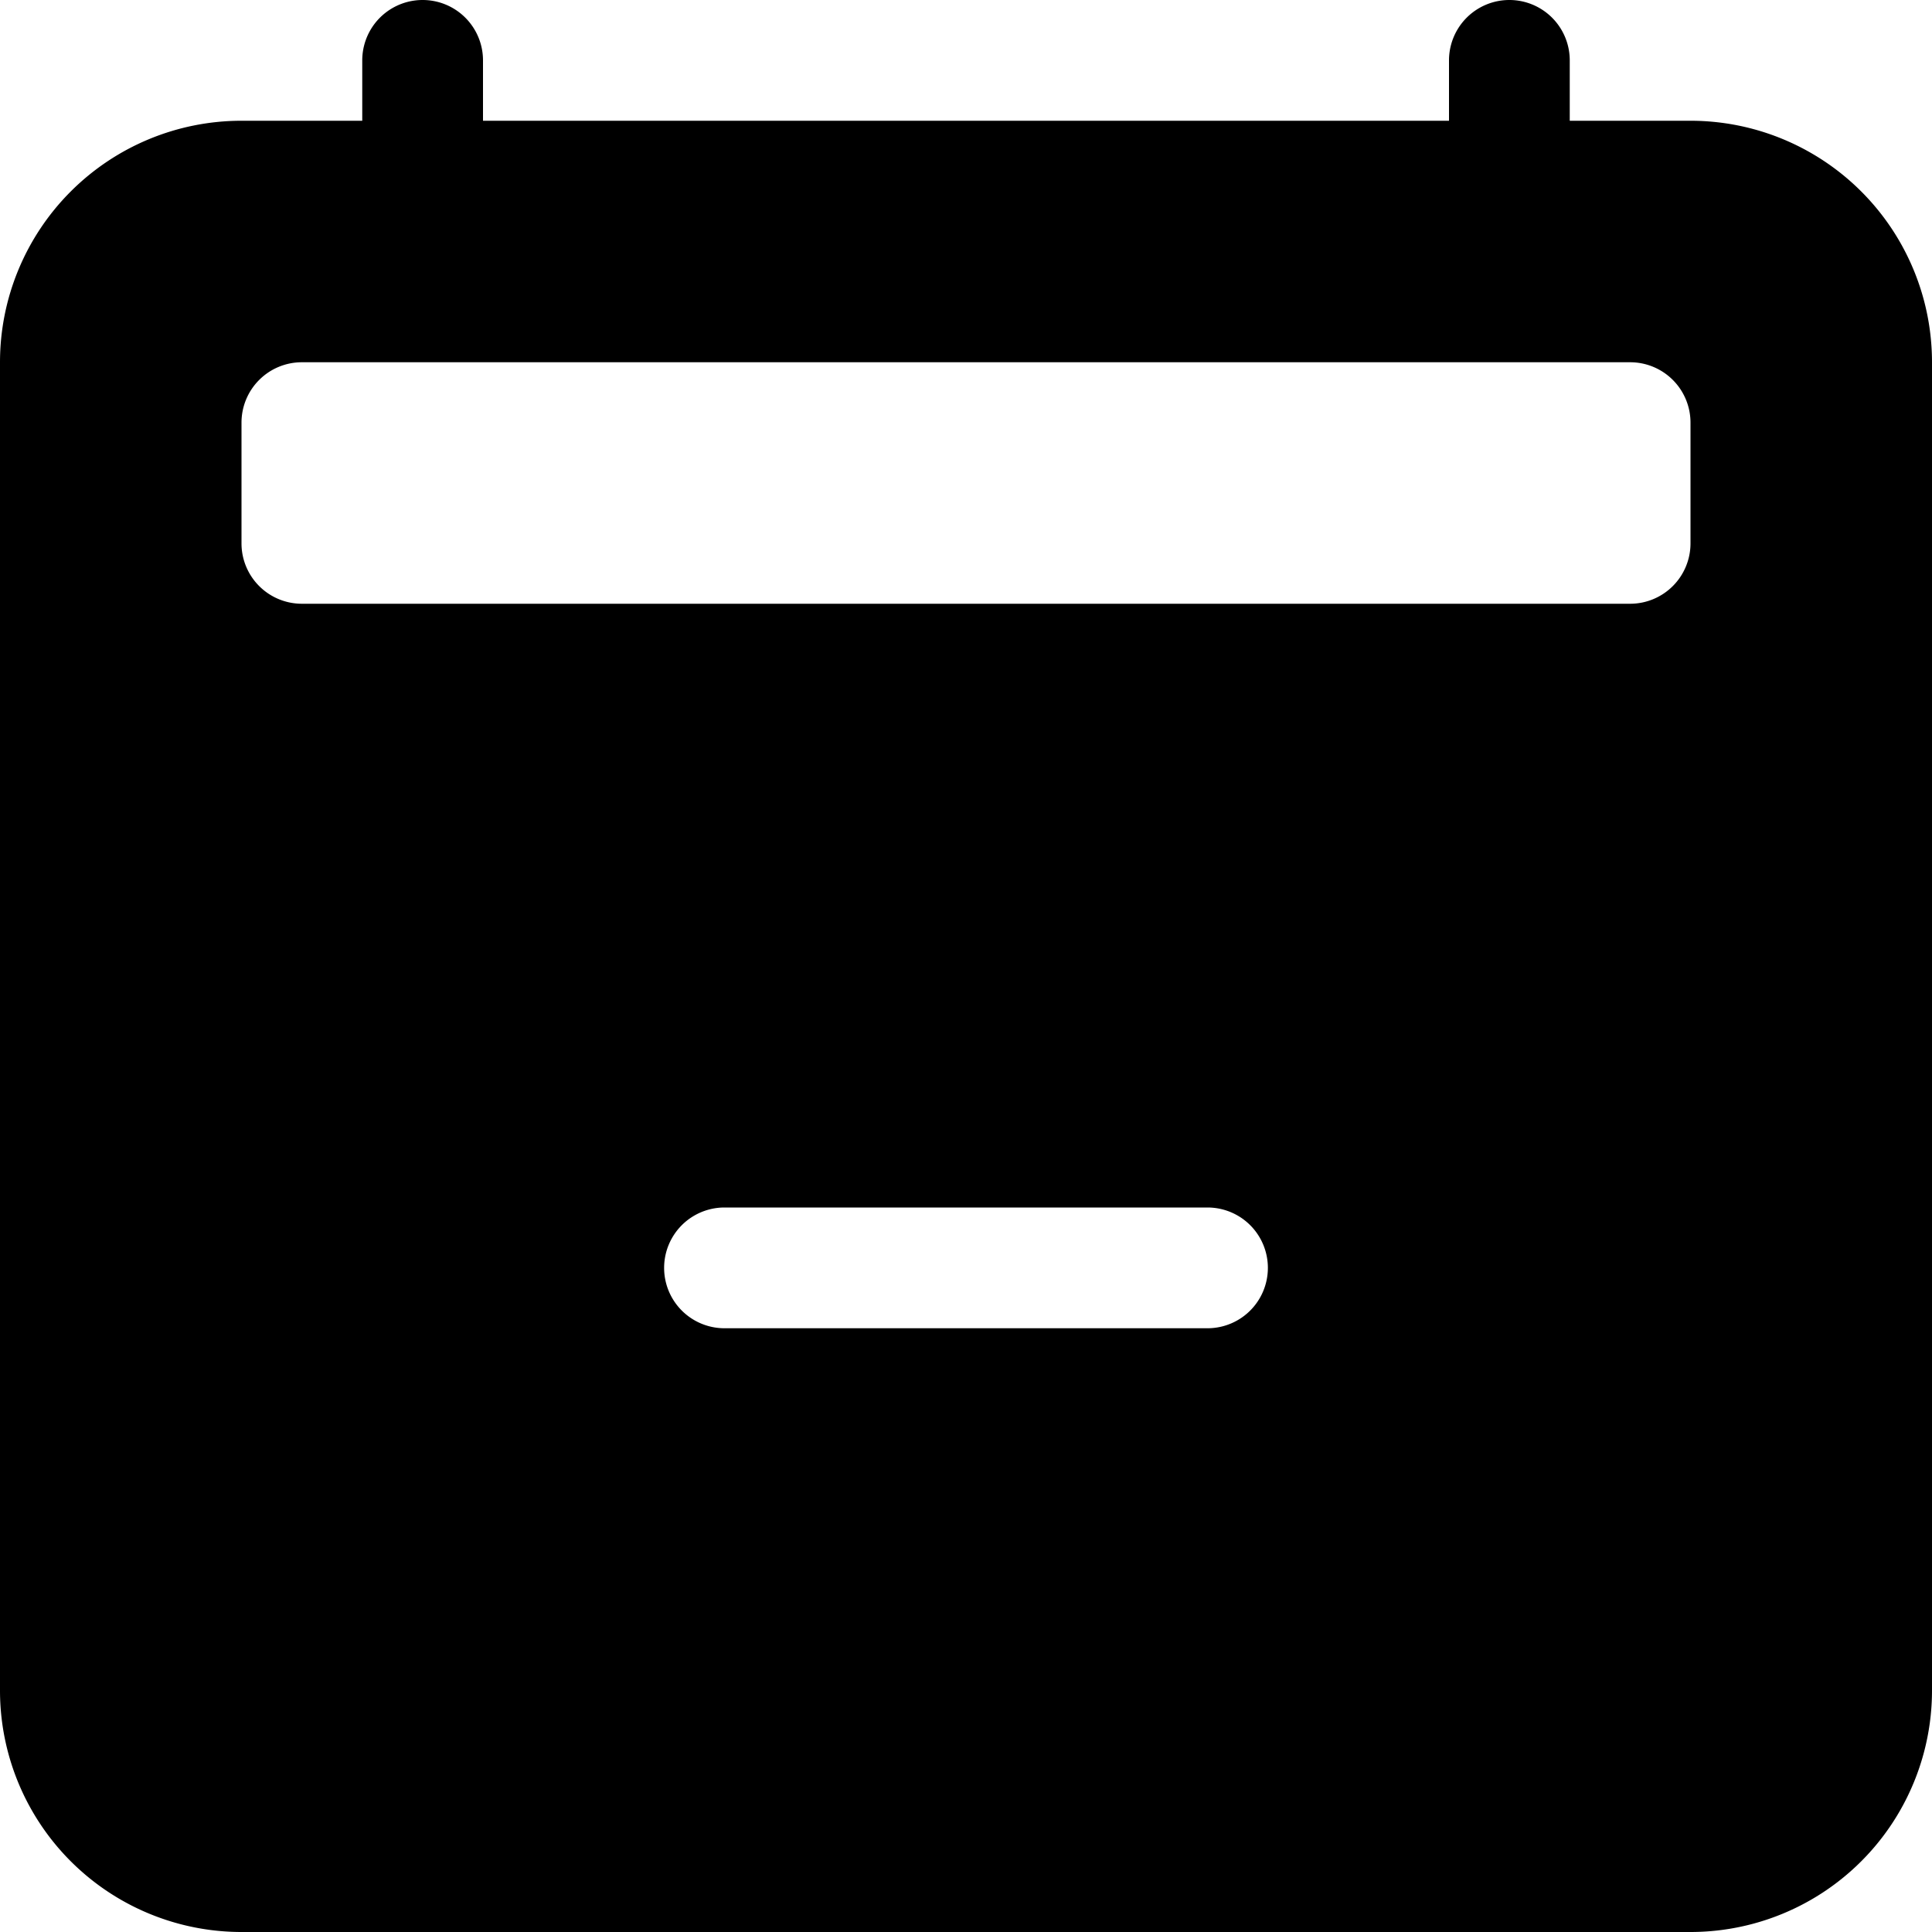 <svg viewBox="0 0 16 16" fill="currentColor" xmlns="http://www.w3.org/2000/svg"><path fill-rule="evenodd" d="M4 .5a.5.5 0 00-1 0V1H2a2 2 0 00-2 2v11a2 2 0 002 2h12a2 2 0 002-2V3a2 2 0 00-2-2h-1V.5a.5.5 0 00-1 0V1H4V.5zm-2 3a.5.5 0 01.5-.5h11a.5.5 0 01.5.5v1a.5.5 0 01-.5.5h-11a.5.5 0 01-.5-.5v-1zM6 10a.5.5 0 000 1h4a.5.5 0 000-1H6z"/></svg>